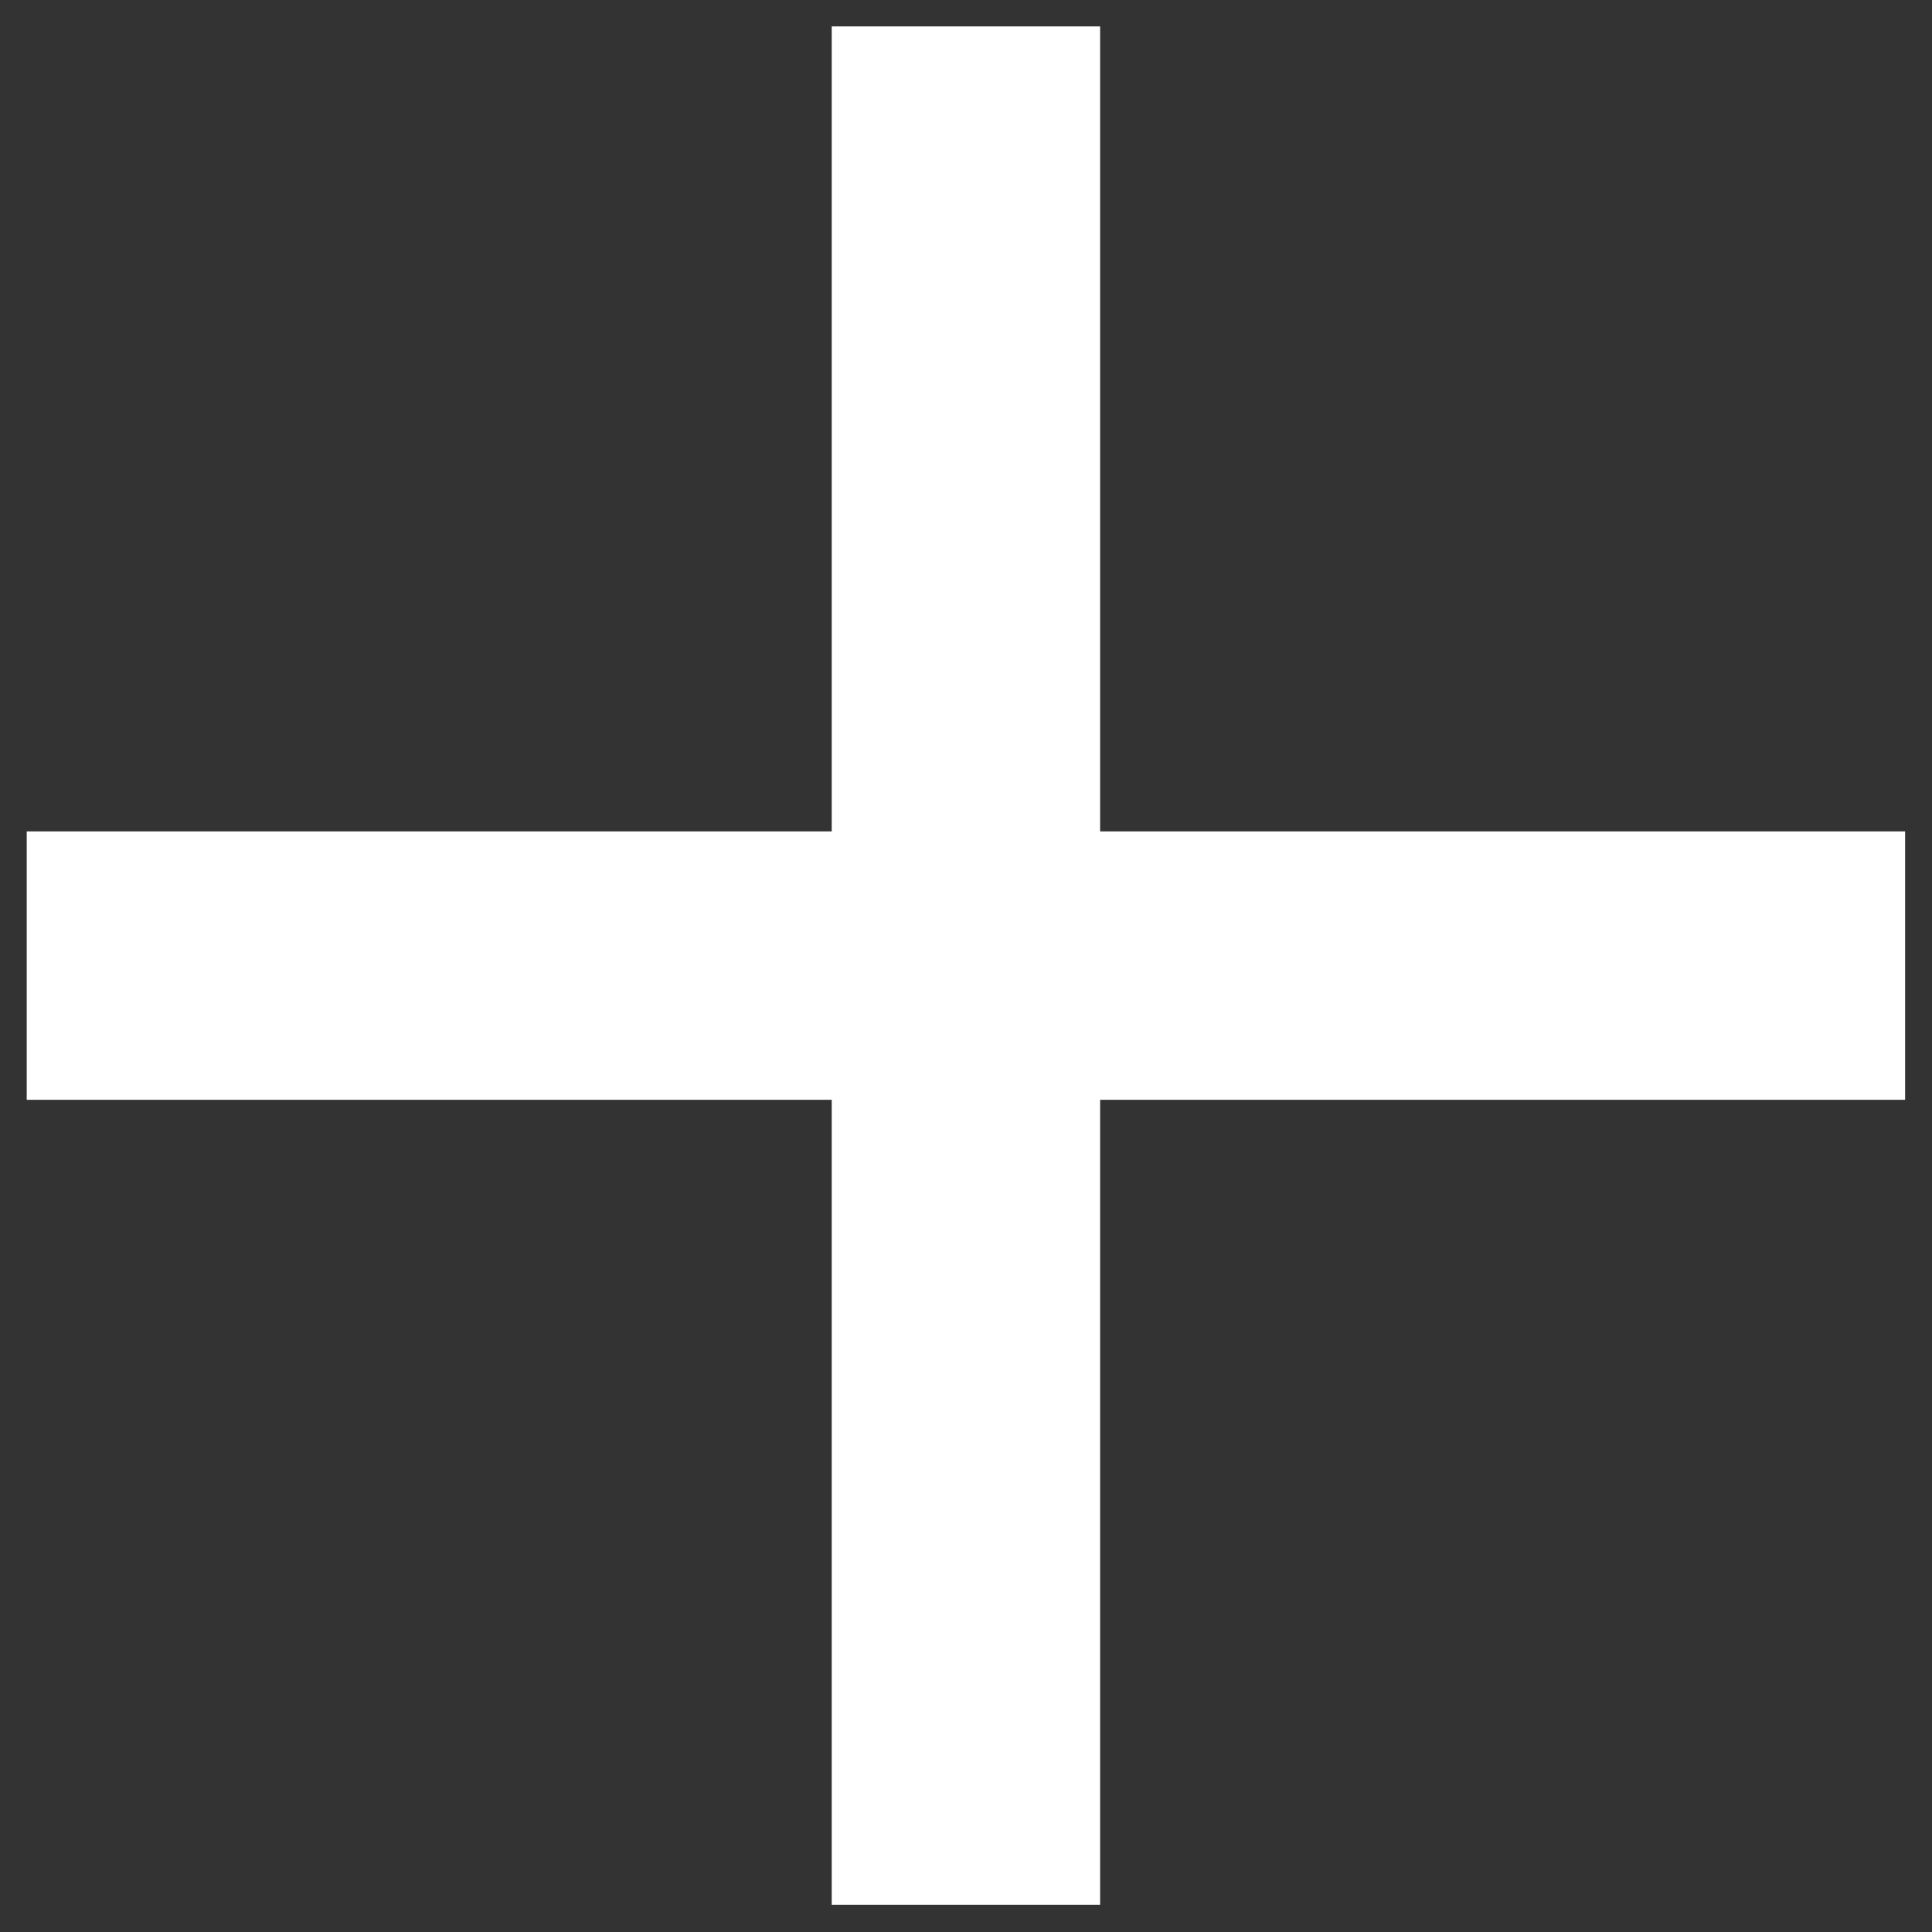 <svg width="12" height="12" viewBox="0 0 12 12" fill="none" xmlns="http://www.w3.org/2000/svg">
<rect x="0" y="0" width="12" height="12" fill="#333333" stroke="none"/>
<path d="M11.833 6.831H6.833V11.831H5.166V6.831H0.166V5.164H5.166V0.164H6.833V5.164H11.833V6.831Z" fill="#ffffff"/>
</svg>
